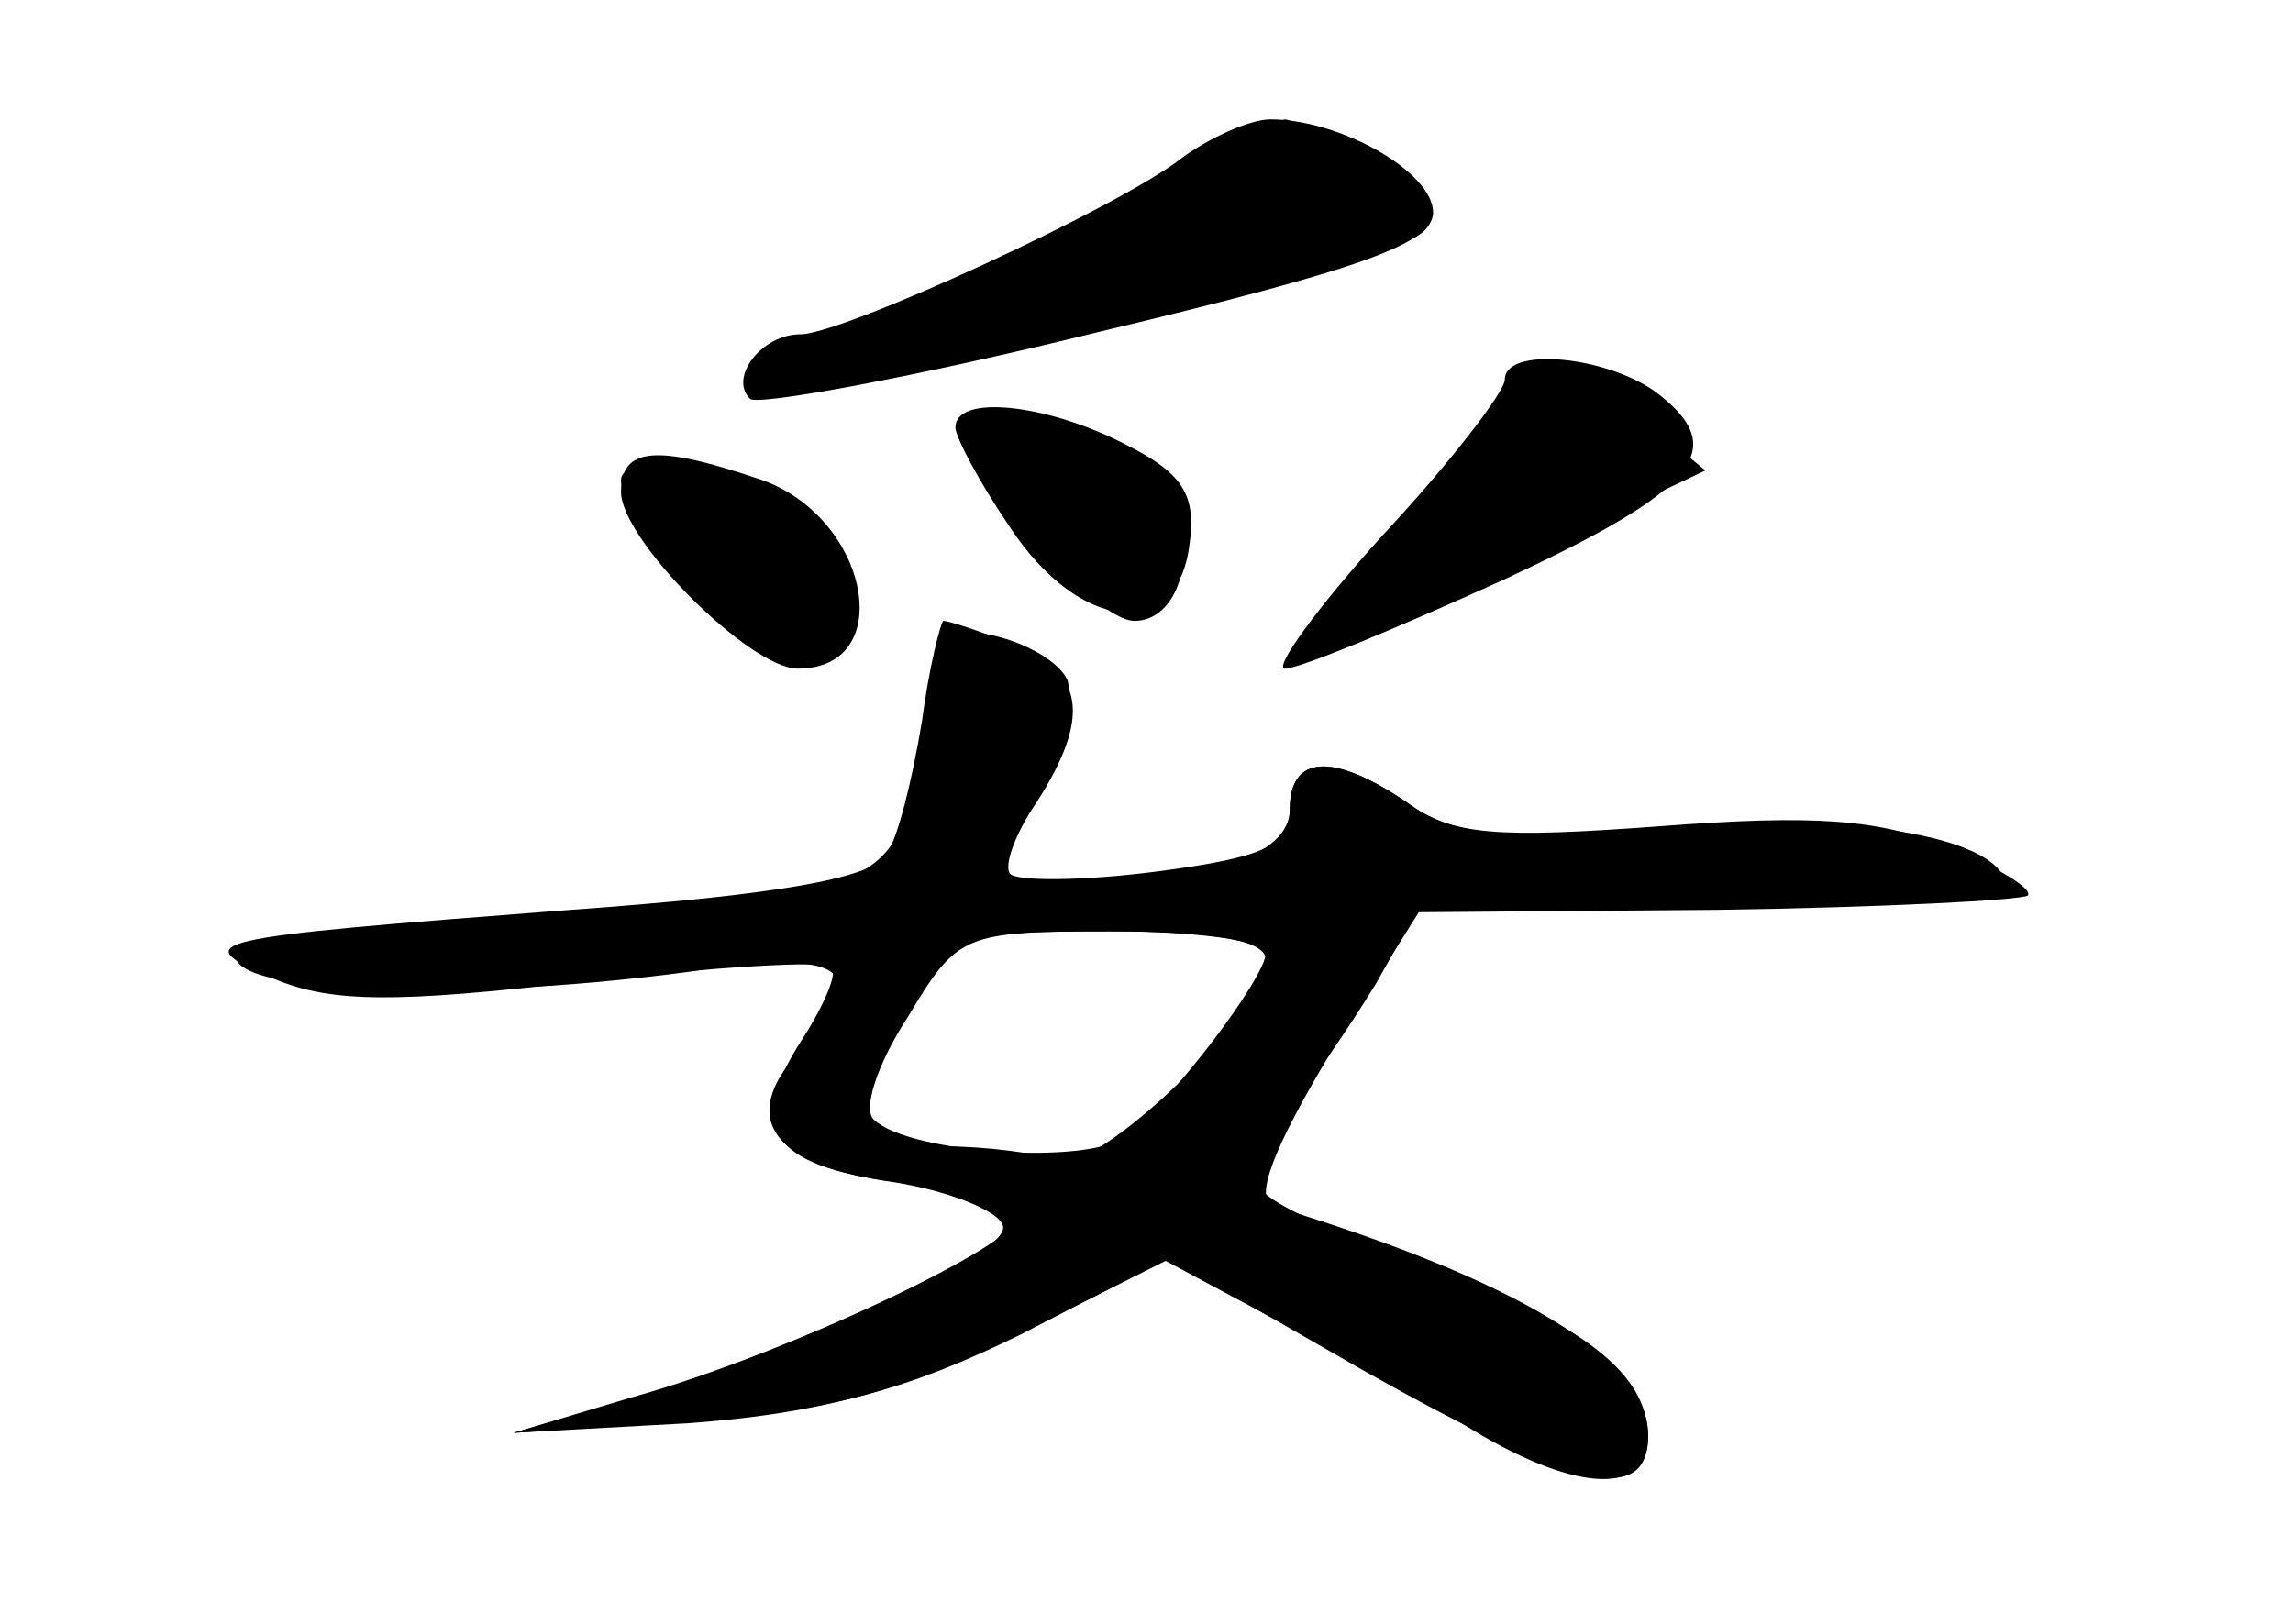 <?xml version="1.0" standalone="no"?>
<!DOCTYPE svg PUBLIC "-//W3C//DTD SVG 20010904//EN"
 "http://www.w3.org/TR/2001/REC-SVG-20010904/DTD/svg10.dtd">
<svg version="1.0" xmlns="http://www.w3.org/2000/svg"
 width="96pt" height="68pt" viewBox="0 0 96 68"
 preserveAspectRatio="xMidYMid meet">
<g transform="translate(0,68) scale(0.1,-0.1)" fill="#000000" stroke="none">
<g id="part-0" class="char-part">
  <path d="M495 614 c-25 -20 -142 -74 -160 -74 -16 0 -30 -18 -21 -27 3 -3 69
9 146 28 109 26 140 37 140 50 0 17 -39 39 -68 39 -9 0 -26 -8 -37 -16z"/>
  <path d="M630 521 c0 -5 -23 -35 -51 -65 -28 -31 -46 -56 -41 -56 6 0 47 17
91 37 82 38 96 55 64 79 -21 15 -63 19 -63 5z"/>
  <path d="M400 501 c0 -4 10 -23 23 -42 29 -44 70 -48 75 -7 3 21 -3 30 -27 42
-33 17 -71 21 -71 7z"/>
  <path d="M260 474 c0 -20 54 -74 74 -74 42 0 30 63 -15 79 -44 15 -59 14 -59
-5z"/>
  <path d="M395 411 c-2 -5 -7 -27 -11 -50 -9 -53 -16 -56 -164 -65 -63 -4 -117
-9 -119 -12 -19 -19 82 -25 187 -11 67 10 78 1 46 -34 -25 -28 -10 -47 40 -54
25 -4 46 -13 46 -19 0 -13 -84 -51 -160 -73 l-45 -13 73 4 c54 4 88 13 136 36
l64 32 43 -23 c24 -12 61 -33 81 -45 46 -29 78 -31 78 -6 0 27 -27 48 -95 73
-78 29 -83 34 -58 61 11 13 28 38 39 56 l18 32 123 0 c68 0 123 3 123 8 0 21
-61 32 -142 26 -71 -6 -90 -4 -109 10 -31 21 -49 20 -49 -3 0 -19 -34 -31 -91
-31 -34 0 -34 1 -13 41 8 17 13 37 11 44 -6 14 -45 27 -52 16z m135 -133 c0
-22 -71 -90 -87 -84 -8 3 -30 6 -49 6 -40 0 -42 11 -14 58 19 31 22 32 85 32
45 0 65 -4 65 -12z"/>
</g>
<g id="part-1" class="char-part">
  <path d="M485 600 c-27 -16 -77 -40 -110 -52 -120 -46 -4 -30 208 29 25 7 21
20 -13 38 -16 8 -30 15 -32 15 -2 0 -25 -14 -53 -30z"/>
  <path d="M630 509 c-7 -11 -28 -38 -47 -60 -19 -21 -33 -39 -31 -39 3 0 40 16
84 36 l78 37 -28 23 c-33 29 -42 30 -56 3z"/>
  <path d="M410 496 c0 -19 48 -76 65 -76 18 0 27 28 15 50 -5 10 -24 23 -41 29
-40 14 -39 14 -39 -3z"/>
  <path d="M260 479 c0 -17 53 -69 71 -69 24 0 25 31 2 52 -20 17 -73 30 -73 17z"/>
</g>
<g id="part-2" class="char-part">
  <path d="M386 378 c-4 -24 -10 -49 -15 -56 -6 -10 -48 -17 -132 -23 -157 -12
-161 -13 -124 -29 24 -10 51 -10 129 -1 55 6 101 9 104 6 3 -2 -3 -16 -12 -30
-24 -37 -14 -53 39 -60 25 -4 47 -11 50 -15 5 -9 -95 -57 -160 -75 l-50 -15
75 5 c57 4 90 13 137 36 l62 32 82 -47 c89 -50 119 -57 119 -27 0 32 -55 65
-157 96 -8 3 0 24 24 64 l37 59 125 1 c69 1 127 4 130 6 2 3 -13 12 -33 20
-29 12 -56 14 -121 9 -68 -5 -87 -4 -106 10 -31 21 -49 20 -49 -3 0 -15 -10
-20 -56 -26 -31 -4 -58 -4 -61 -1 -3 3 2 17 11 30 23 36 20 55 -10 66 -14 6
-27 10 -29 10 -1 0 -6 -19 -9 -42z m144 -97 c0 -10 -39 -62 -59 -77 -16 -12
-90 -7 -105 7 -5 4 1 23 14 43 21 35 23 36 86 36 35 0 64 -4 64 -9z"/>
</g>
</g>
</svg>